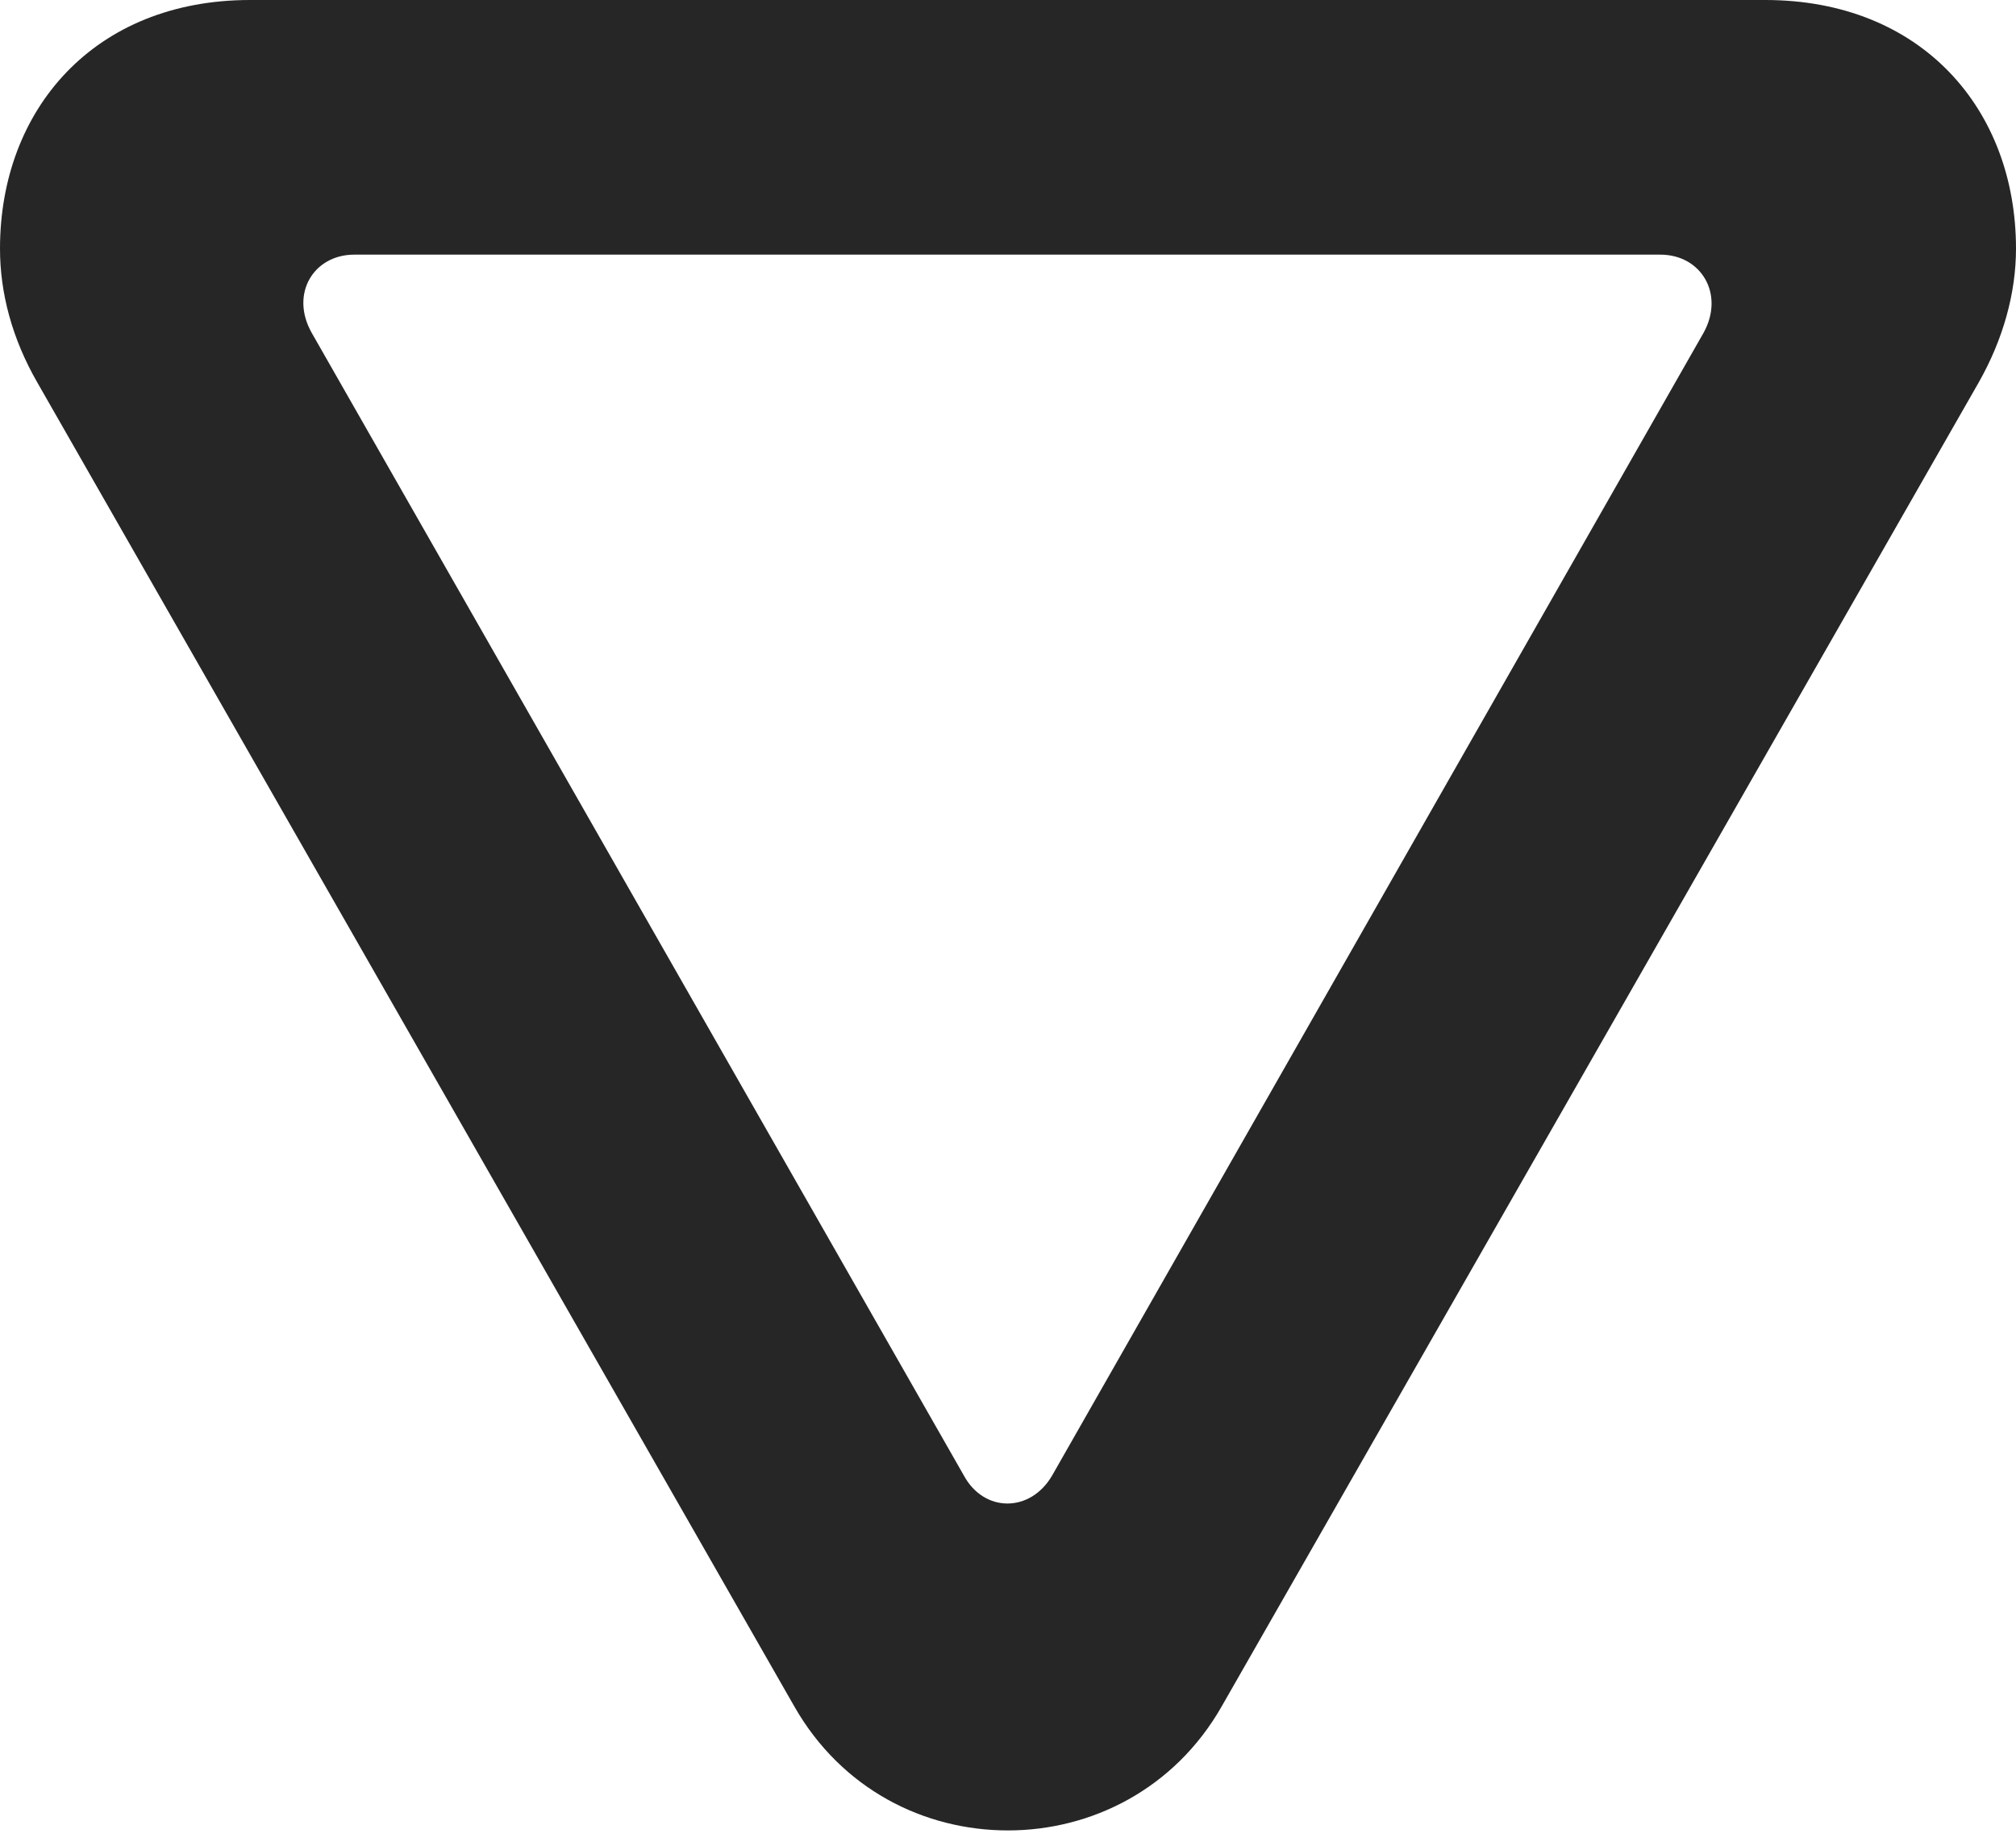 <?xml version="1.0" encoding="UTF-8"?>
<!--Generator: Apple Native CoreSVG 326-->
<!DOCTYPE svg
PUBLIC "-//W3C//DTD SVG 1.1//EN"
       "http://www.w3.org/Graphics/SVG/1.1/DTD/svg11.dtd">
<svg version="1.1" xmlns="http://www.w3.org/2000/svg" xmlns:xlink="http://www.w3.org/1999/xlink" viewBox="0 0 673 616.25">
 <g>
  <rect height="616.25" opacity="0" width="673" x="0" y="0"/>
  <path d="M673 83C673 97.75 668.75 113.25 660.5 127.75L407.75 569.75C392 597.25 364.25 611 336.5 611C308.5 611 281 597.25 265.25 569.75L12.5 127.75C4 113 0 97.75 0 83C0 36.5 31.5 0 83.5 0L589.25 0C641.5 0 673 36.5 673 83ZM118.25 85C104.75 85 96.75 98 104 111L321.75 492.5C328.5 505 344 505 351.25 492.5L568.75 111C575.75 98.25 568 85 554.25 85Z" fill="black" fill-opacity="0.85"/>
 </g>
</svg>
